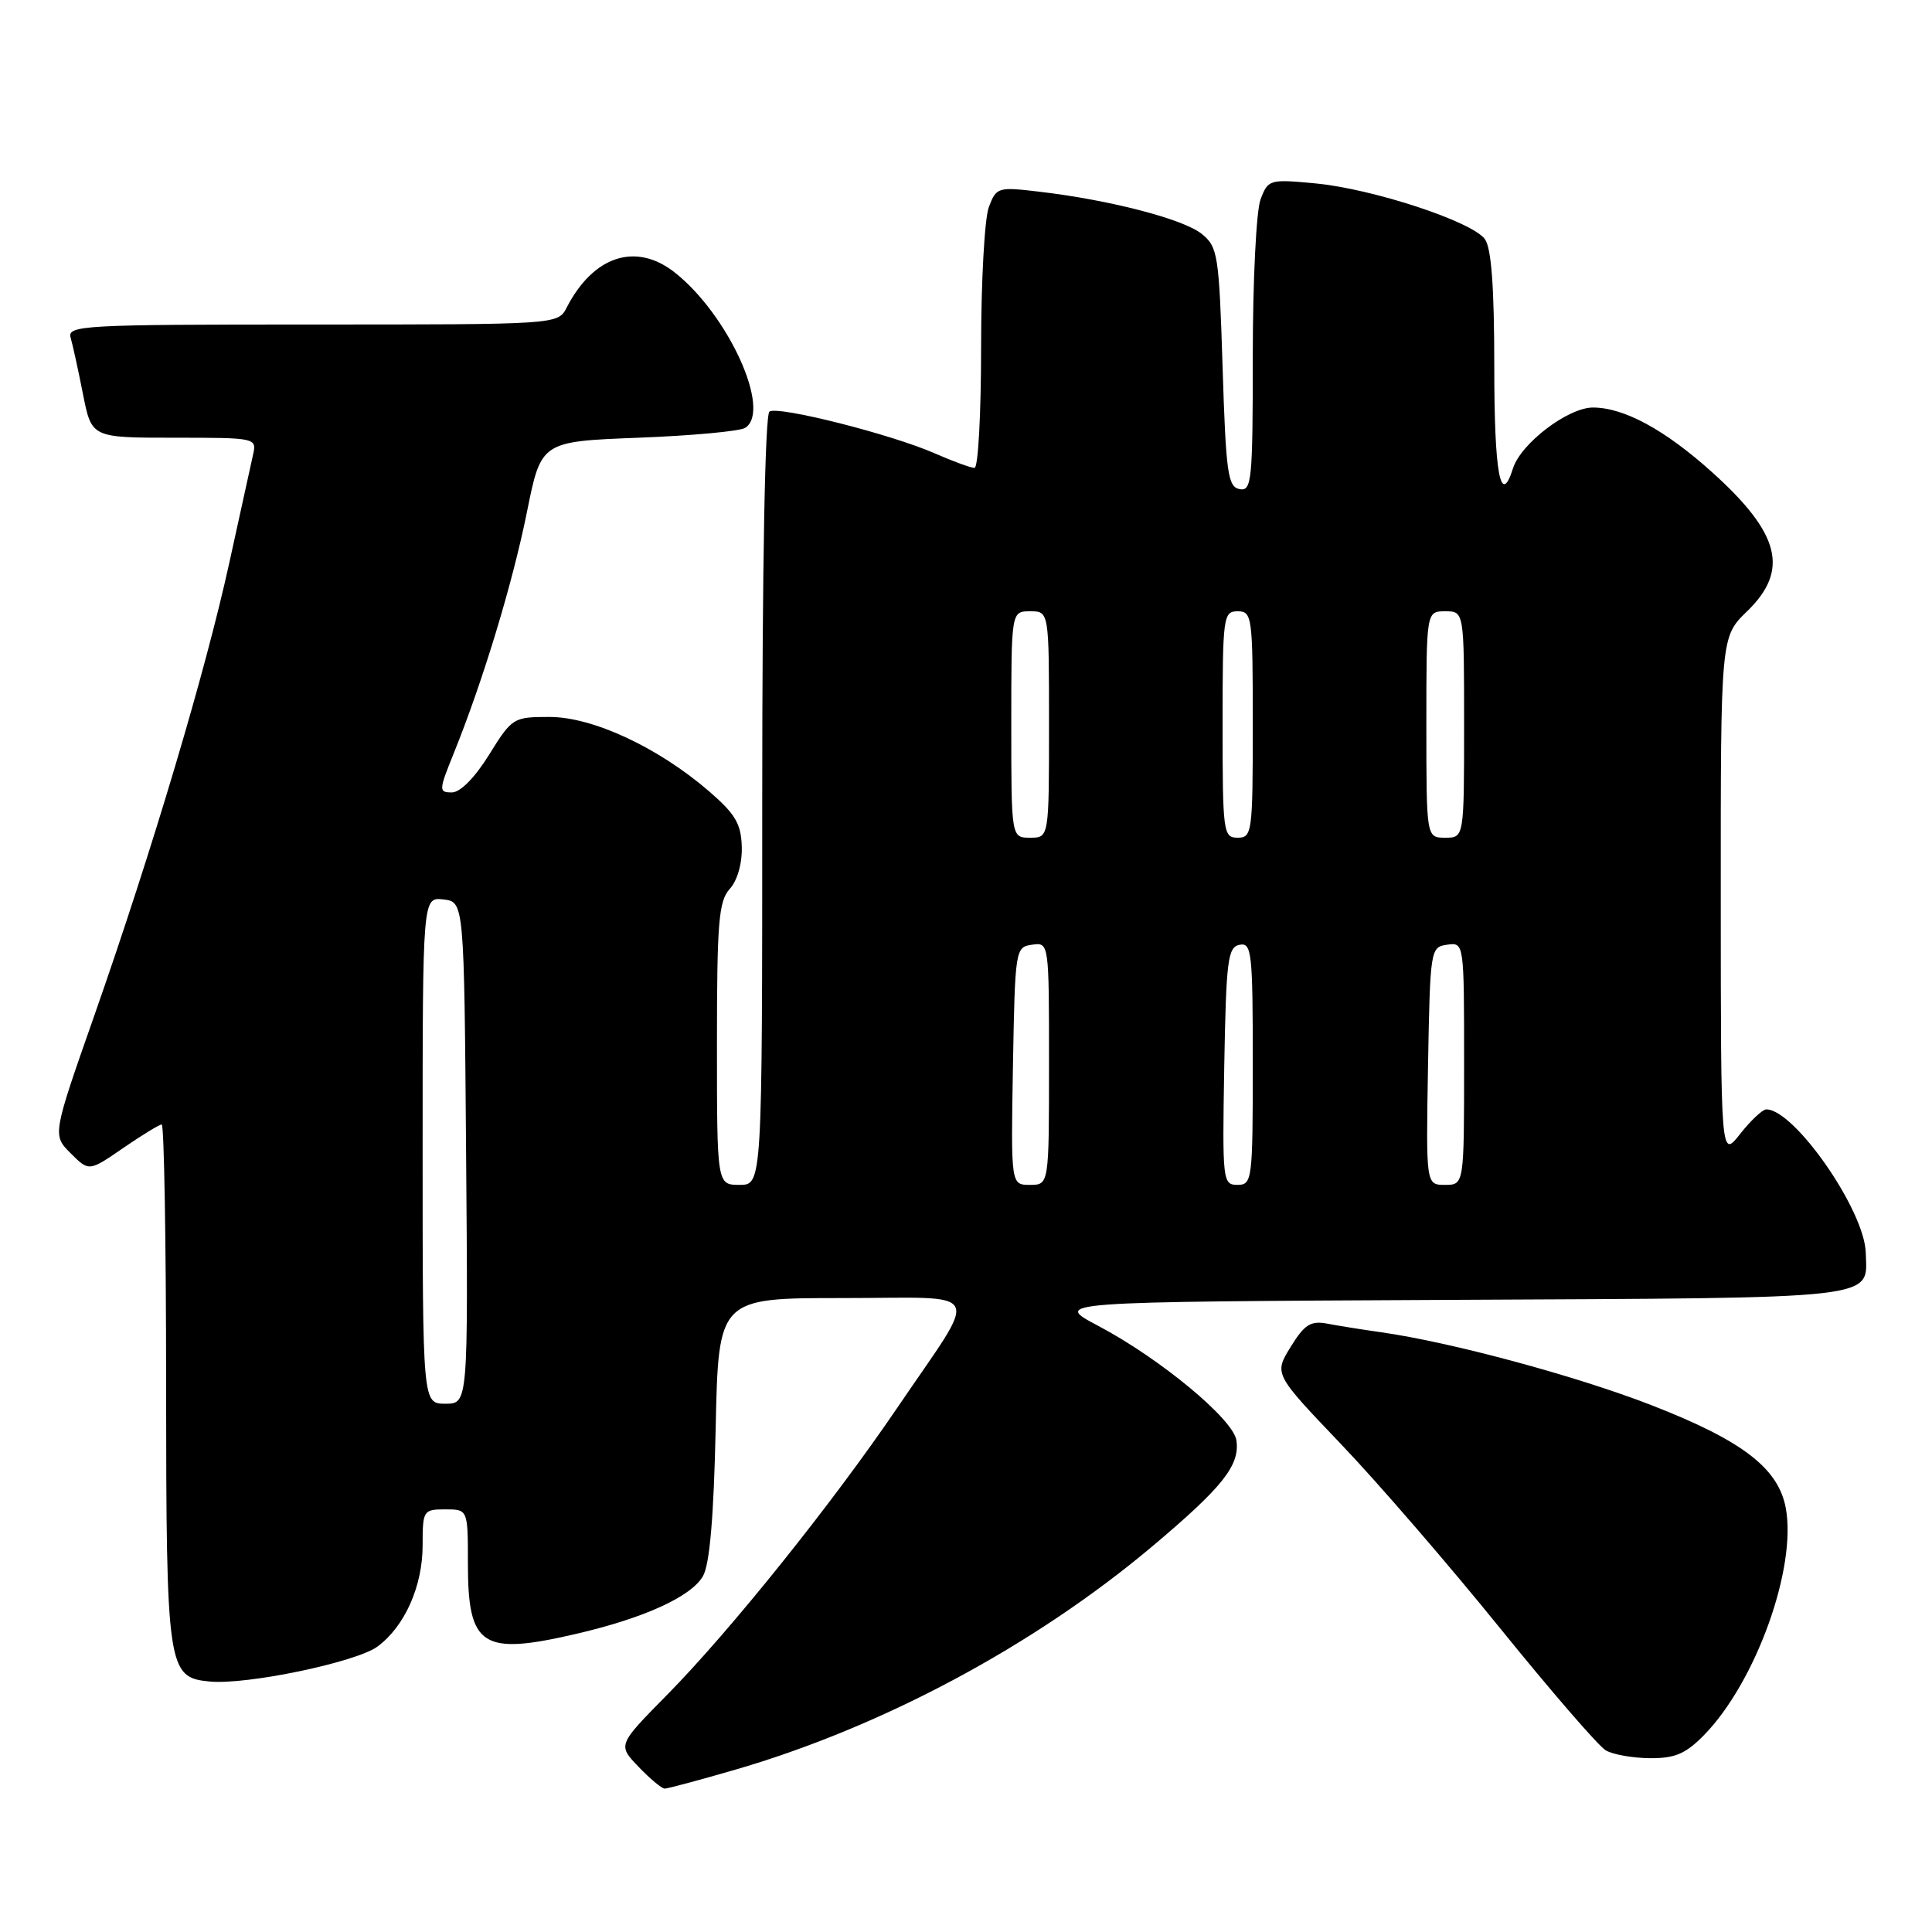 <?xml version="1.0" encoding="UTF-8" standalone="no"?>
<!DOCTYPE svg PUBLIC "-//W3C//DTD SVG 1.1//EN" "http://www.w3.org/Graphics/SVG/1.1/DTD/svg11.dtd" >
<svg xmlns="http://www.w3.org/2000/svg" xmlns:xlink="http://www.w3.org/1999/xlink" version="1.1" viewBox="0 0 256 256">
 <g >
 <path fill="currentColor"
d=" M 97.30 234.53 C 116.85 228.87 137.09 218.03 152.71 204.88 C 162.03 197.03 164.31 194.16 163.83 190.85 C 163.42 188.05 153.72 180.01 145.50 175.67 C 139.50 172.50 139.50 172.50 192.13 172.24 C 249.90 171.96 247.40 172.24 247.22 165.97 C 247.06 160.36 237.77 147.00 234.04 147.00 C 233.55 147.00 231.99 148.46 230.58 150.25 C 228.02 153.50 228.02 153.50 228.01 118.95 C 228.00 84.39 228.00 84.39 231.50 81.00 C 237.12 75.55 235.89 70.69 226.84 62.55 C 220.60 56.94 215.18 54.00 211.07 54.00 C 207.78 54.00 201.53 58.75 200.48 62.06 C 198.83 67.26 198.00 62.78 198.00 48.69 C 198.00 38.02 197.62 32.87 196.75 31.68 C 195.04 29.34 181.86 25.01 174.28 24.30 C 168.21 23.73 168.03 23.78 167.03 26.42 C 166.46 27.92 166.00 37.21 166.00 47.14 C 166.00 63.75 165.86 65.12 164.25 64.81 C 162.70 64.51 162.44 62.70 162.00 48.65 C 161.53 33.71 161.37 32.71 159.23 30.99 C 156.82 29.03 147.03 26.49 137.71 25.40 C 132.23 24.75 132.02 24.81 131.03 27.43 C 130.46 28.92 130.00 37.30 130.00 46.07 C 130.00 54.83 129.61 62.00 129.13 62.00 C 128.65 62.00 126.28 61.13 123.88 60.08 C 118.16 57.56 103.18 53.77 101.96 54.53 C 101.37 54.89 101.00 74.71 101.00 106.06 C 101.00 157.00 101.00 157.00 98.00 157.00 C 95.00 157.00 95.00 157.00 95.00 138.33 C 95.00 122.17 95.23 119.40 96.70 117.78 C 97.71 116.67 98.35 114.41 98.29 112.20 C 98.20 109.15 97.44 107.86 93.93 104.83 C 87.20 99.03 78.54 95.00 72.82 95.00 C 68.02 95.00 67.85 95.10 64.81 100.00 C 62.91 103.06 60.99 105.00 59.87 105.00 C 58.12 105.00 58.13 104.74 60.15 99.75 C 64.00 90.21 67.90 77.36 69.82 67.86 C 71.70 58.50 71.70 58.50 84.60 58.00 C 91.70 57.73 98.06 57.14 98.75 56.69 C 102.28 54.40 96.51 41.69 89.39 36.09 C 84.26 32.06 78.63 33.89 75.09 40.75 C 73.93 43.00 73.93 43.00 41.40 43.00 C 10.89 43.00 8.90 43.11 9.36 44.75 C 9.64 45.71 10.38 49.09 11.00 52.25 C 12.14 58.00 12.14 58.00 23.09 58.00 C 33.93 58.00 34.03 58.02 33.53 60.25 C 33.25 61.49 31.84 67.90 30.40 74.50 C 27.27 88.83 20.19 112.61 12.53 134.47 C 6.94 150.40 6.94 150.40 9.37 152.82 C 11.79 155.24 11.79 155.24 16.32 152.12 C 18.82 150.40 21.12 149.00 21.43 149.00 C 21.74 149.00 22.01 164.41 22.01 183.25 C 22.03 221.21 22.19 222.27 27.77 222.81 C 32.64 223.29 47.16 220.26 50.00 218.19 C 53.61 215.54 56.00 210.21 56.00 204.75 C 56.00 200.14 56.09 200.00 59.00 200.00 C 62.00 200.00 62.00 200.00 62.00 207.17 C 62.00 218.20 63.85 219.40 76.37 216.49 C 85.38 214.40 91.62 211.55 93.16 208.82 C 94.04 207.25 94.58 200.93 94.83 189.25 C 95.20 172.00 95.20 172.00 111.63 172.00 C 130.78 172.00 129.92 170.29 118.92 186.50 C 110.26 199.25 96.79 216.05 88.39 224.58 C 81.84 231.22 81.84 231.22 84.61 234.11 C 86.13 235.70 87.69 237.00 88.08 237.00 C 88.46 237.00 92.61 235.89 97.30 234.53 Z  M 225.80 229.90 C 232.66 222.88 238.11 207.72 236.62 199.80 C 235.63 194.53 230.85 190.87 218.84 186.20 C 208.84 182.31 192.25 177.84 183.00 176.53 C 180.53 176.18 177.31 175.67 175.87 175.39 C 173.67 174.98 172.86 175.49 171.02 178.47 C 168.81 182.05 168.81 182.05 177.65 191.31 C 182.52 196.40 192.02 207.40 198.77 215.75 C 205.52 224.09 211.82 231.38 212.77 231.93 C 213.72 232.49 216.36 232.95 218.63 232.97 C 221.96 232.99 223.36 232.39 225.80 229.90 Z  M 56.00 152.43 C 56.00 118.87 56.00 118.87 58.75 119.18 C 61.50 119.50 61.50 119.50 61.76 152.75 C 62.03 186.00 62.03 186.00 59.01 186.00 C 56.00 186.00 56.00 186.00 56.00 152.43 Z  M 134.22 141.25 C 134.50 125.77 134.54 125.49 136.75 125.18 C 139.00 124.86 139.00 124.86 139.00 140.93 C 139.00 157.00 139.00 157.00 136.47 157.00 C 133.95 157.00 133.95 157.00 134.22 141.25 Z  M 162.22 141.26 C 162.47 127.20 162.69 125.49 164.25 125.19 C 165.86 124.88 166.00 126.16 166.00 140.93 C 166.00 156.40 165.92 157.00 163.97 157.00 C 162.01 157.00 161.96 156.49 162.22 141.26 Z  M 189.22 141.25 C 189.50 125.77 189.54 125.49 191.75 125.18 C 194.00 124.86 194.00 124.86 194.00 140.93 C 194.00 157.00 194.00 157.00 191.47 157.00 C 188.95 157.00 188.95 157.00 189.22 141.25 Z  M 134.00 96.00 C 134.00 81.00 134.00 81.00 136.50 81.00 C 139.00 81.00 139.00 81.00 139.00 96.00 C 139.00 111.00 139.00 111.00 136.50 111.00 C 134.00 111.00 134.00 111.00 134.00 96.00 Z  M 162.00 96.00 C 162.00 81.67 162.09 81.00 164.00 81.00 C 165.91 81.00 166.00 81.67 166.00 96.00 C 166.00 110.33 165.91 111.00 164.00 111.00 C 162.09 111.00 162.00 110.33 162.00 96.00 Z  M 189.00 96.00 C 189.00 81.00 189.00 81.00 191.50 81.00 C 194.00 81.00 194.00 81.00 194.00 96.00 C 194.00 111.00 194.00 111.00 191.50 111.00 C 189.00 111.00 189.00 111.00 189.00 96.00 Z "/>
</g>
</svg>